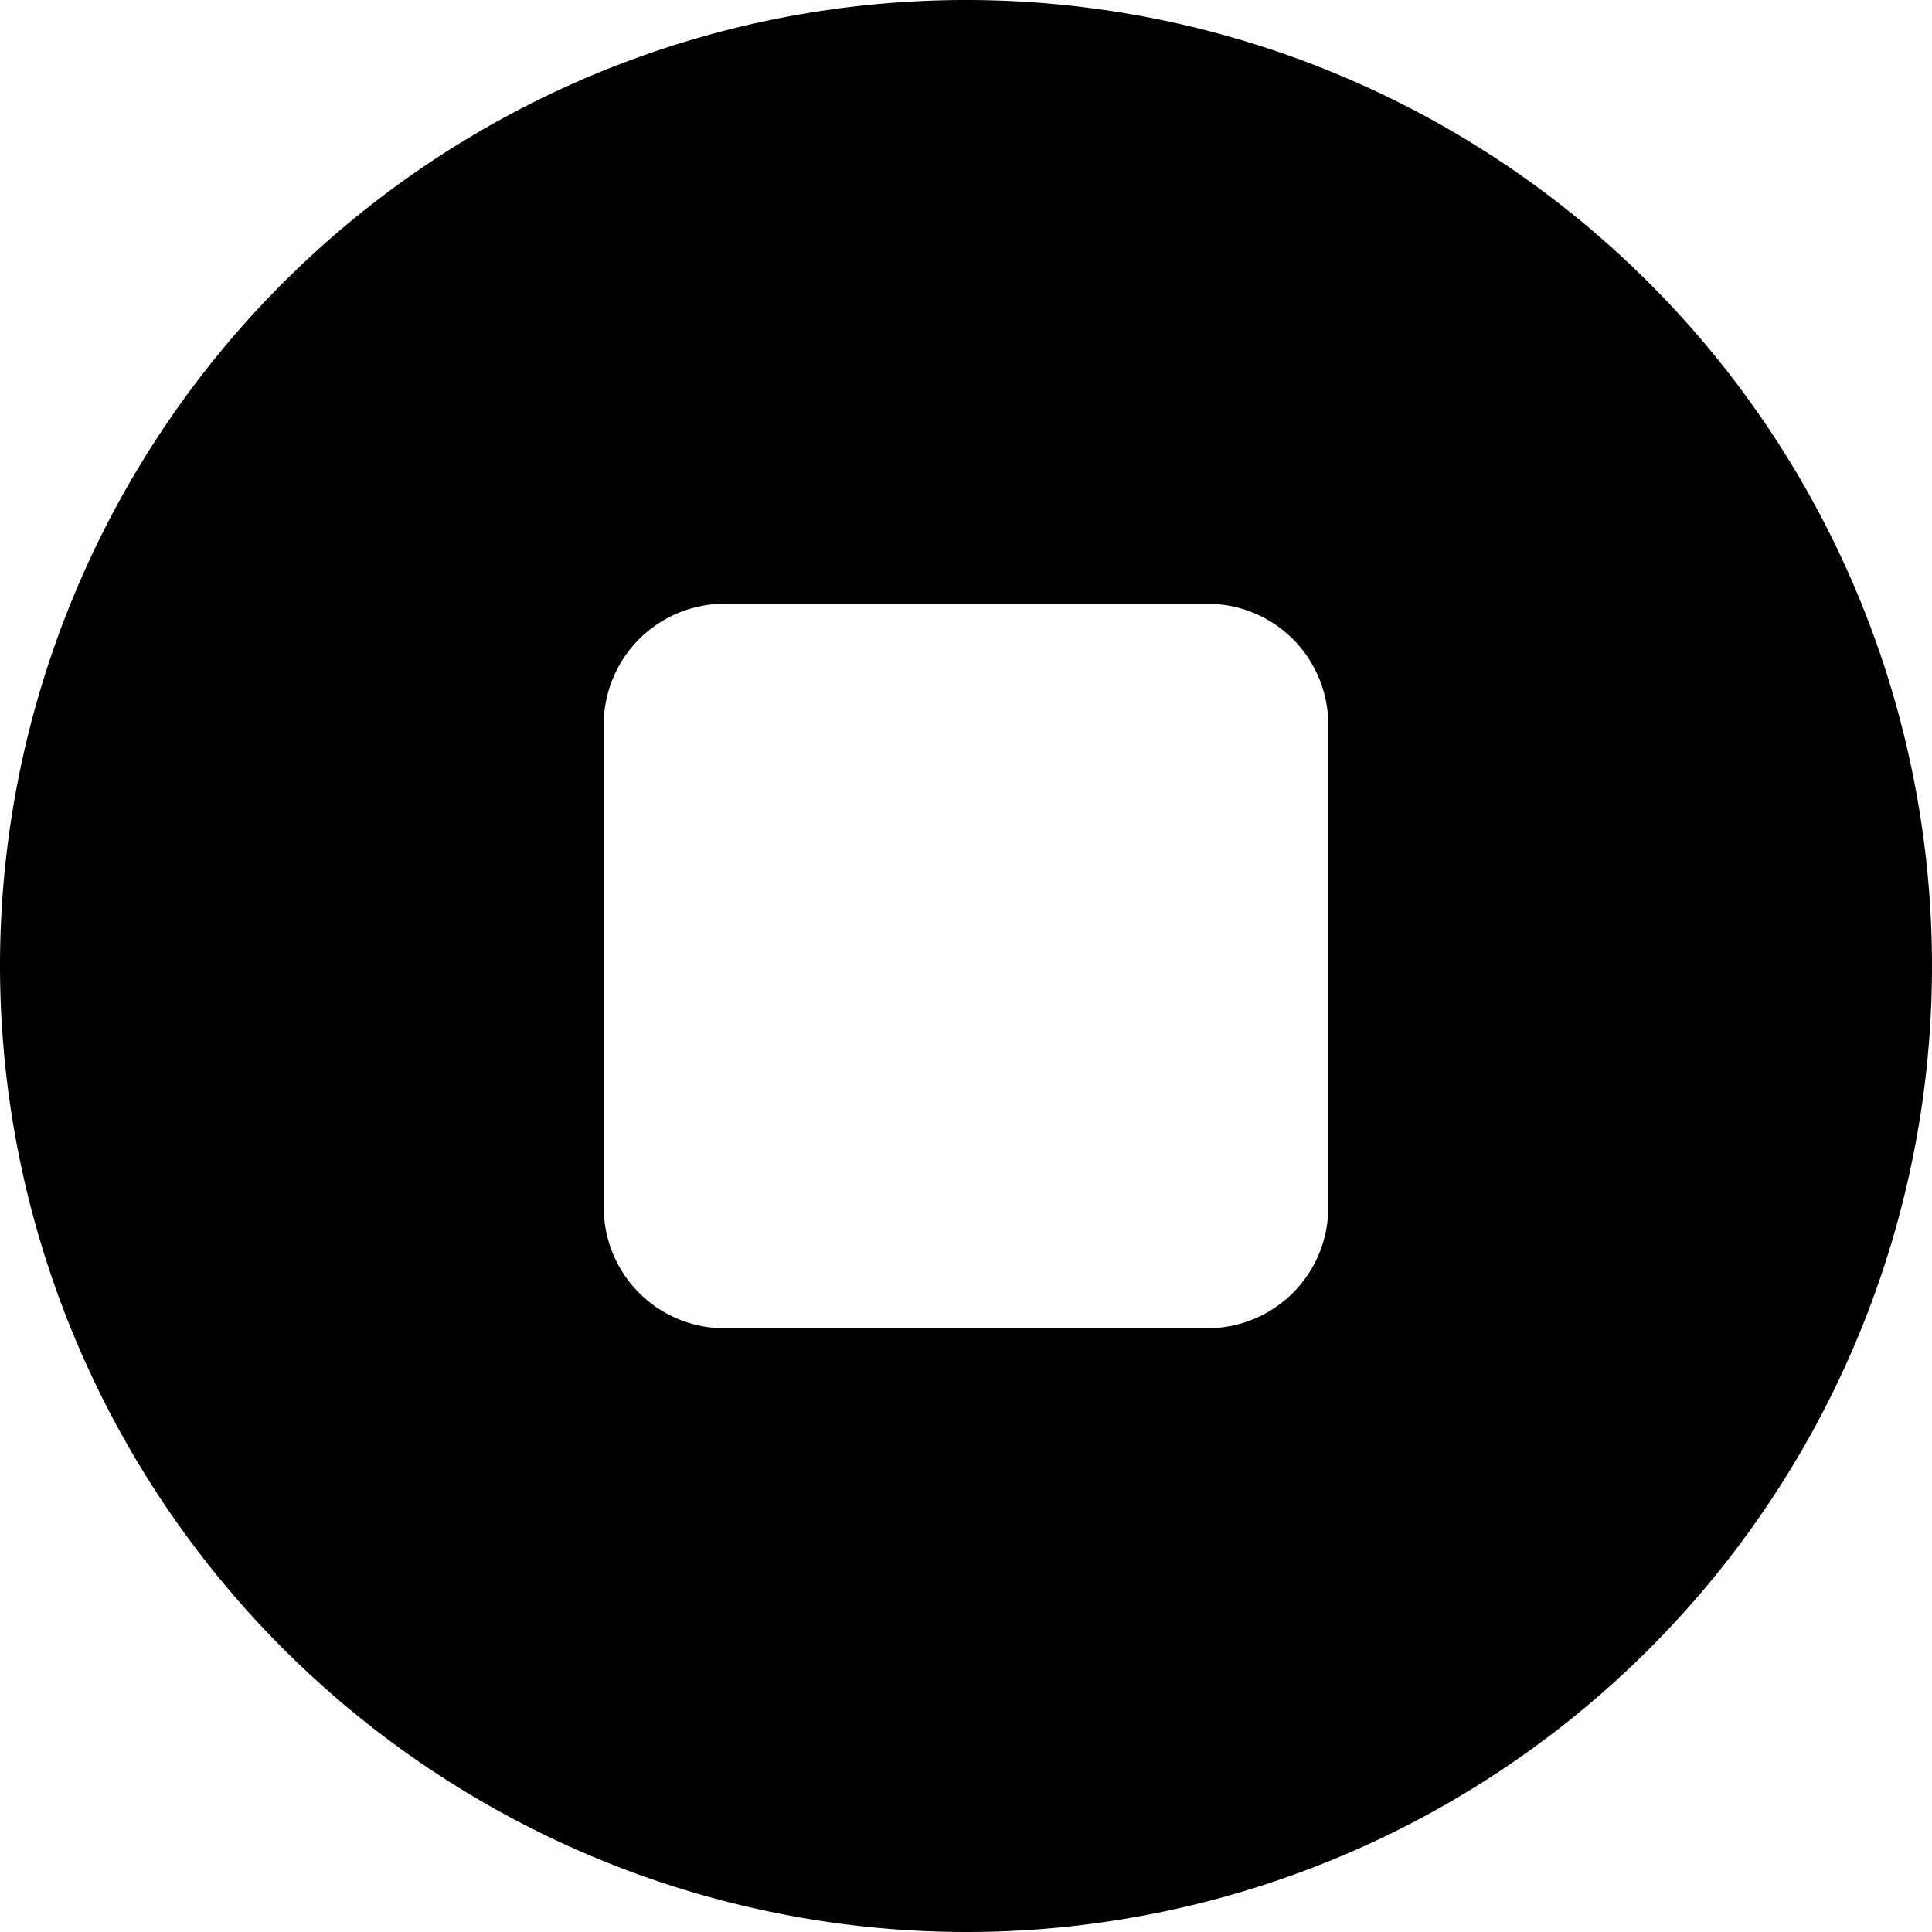 <svg xmlns="http://www.w3.org/2000/svg" fill="none" viewBox="0 0 20 20">
  <path fill="currentColor" d="M10 20A10 10 0 1 0 0 10a10.01 10.01 0 0 0 10 10zM6.25 7.5A1.25 1.25 0 0 1 7.5 6.25h5a1.25 1.25 0 0 1 1.25 1.25v5a1.25 1.25 0 0 1-1.25 1.25h-5a1.25 1.25 0 0 1-1.25-1.25v-5z"/>
</svg>
